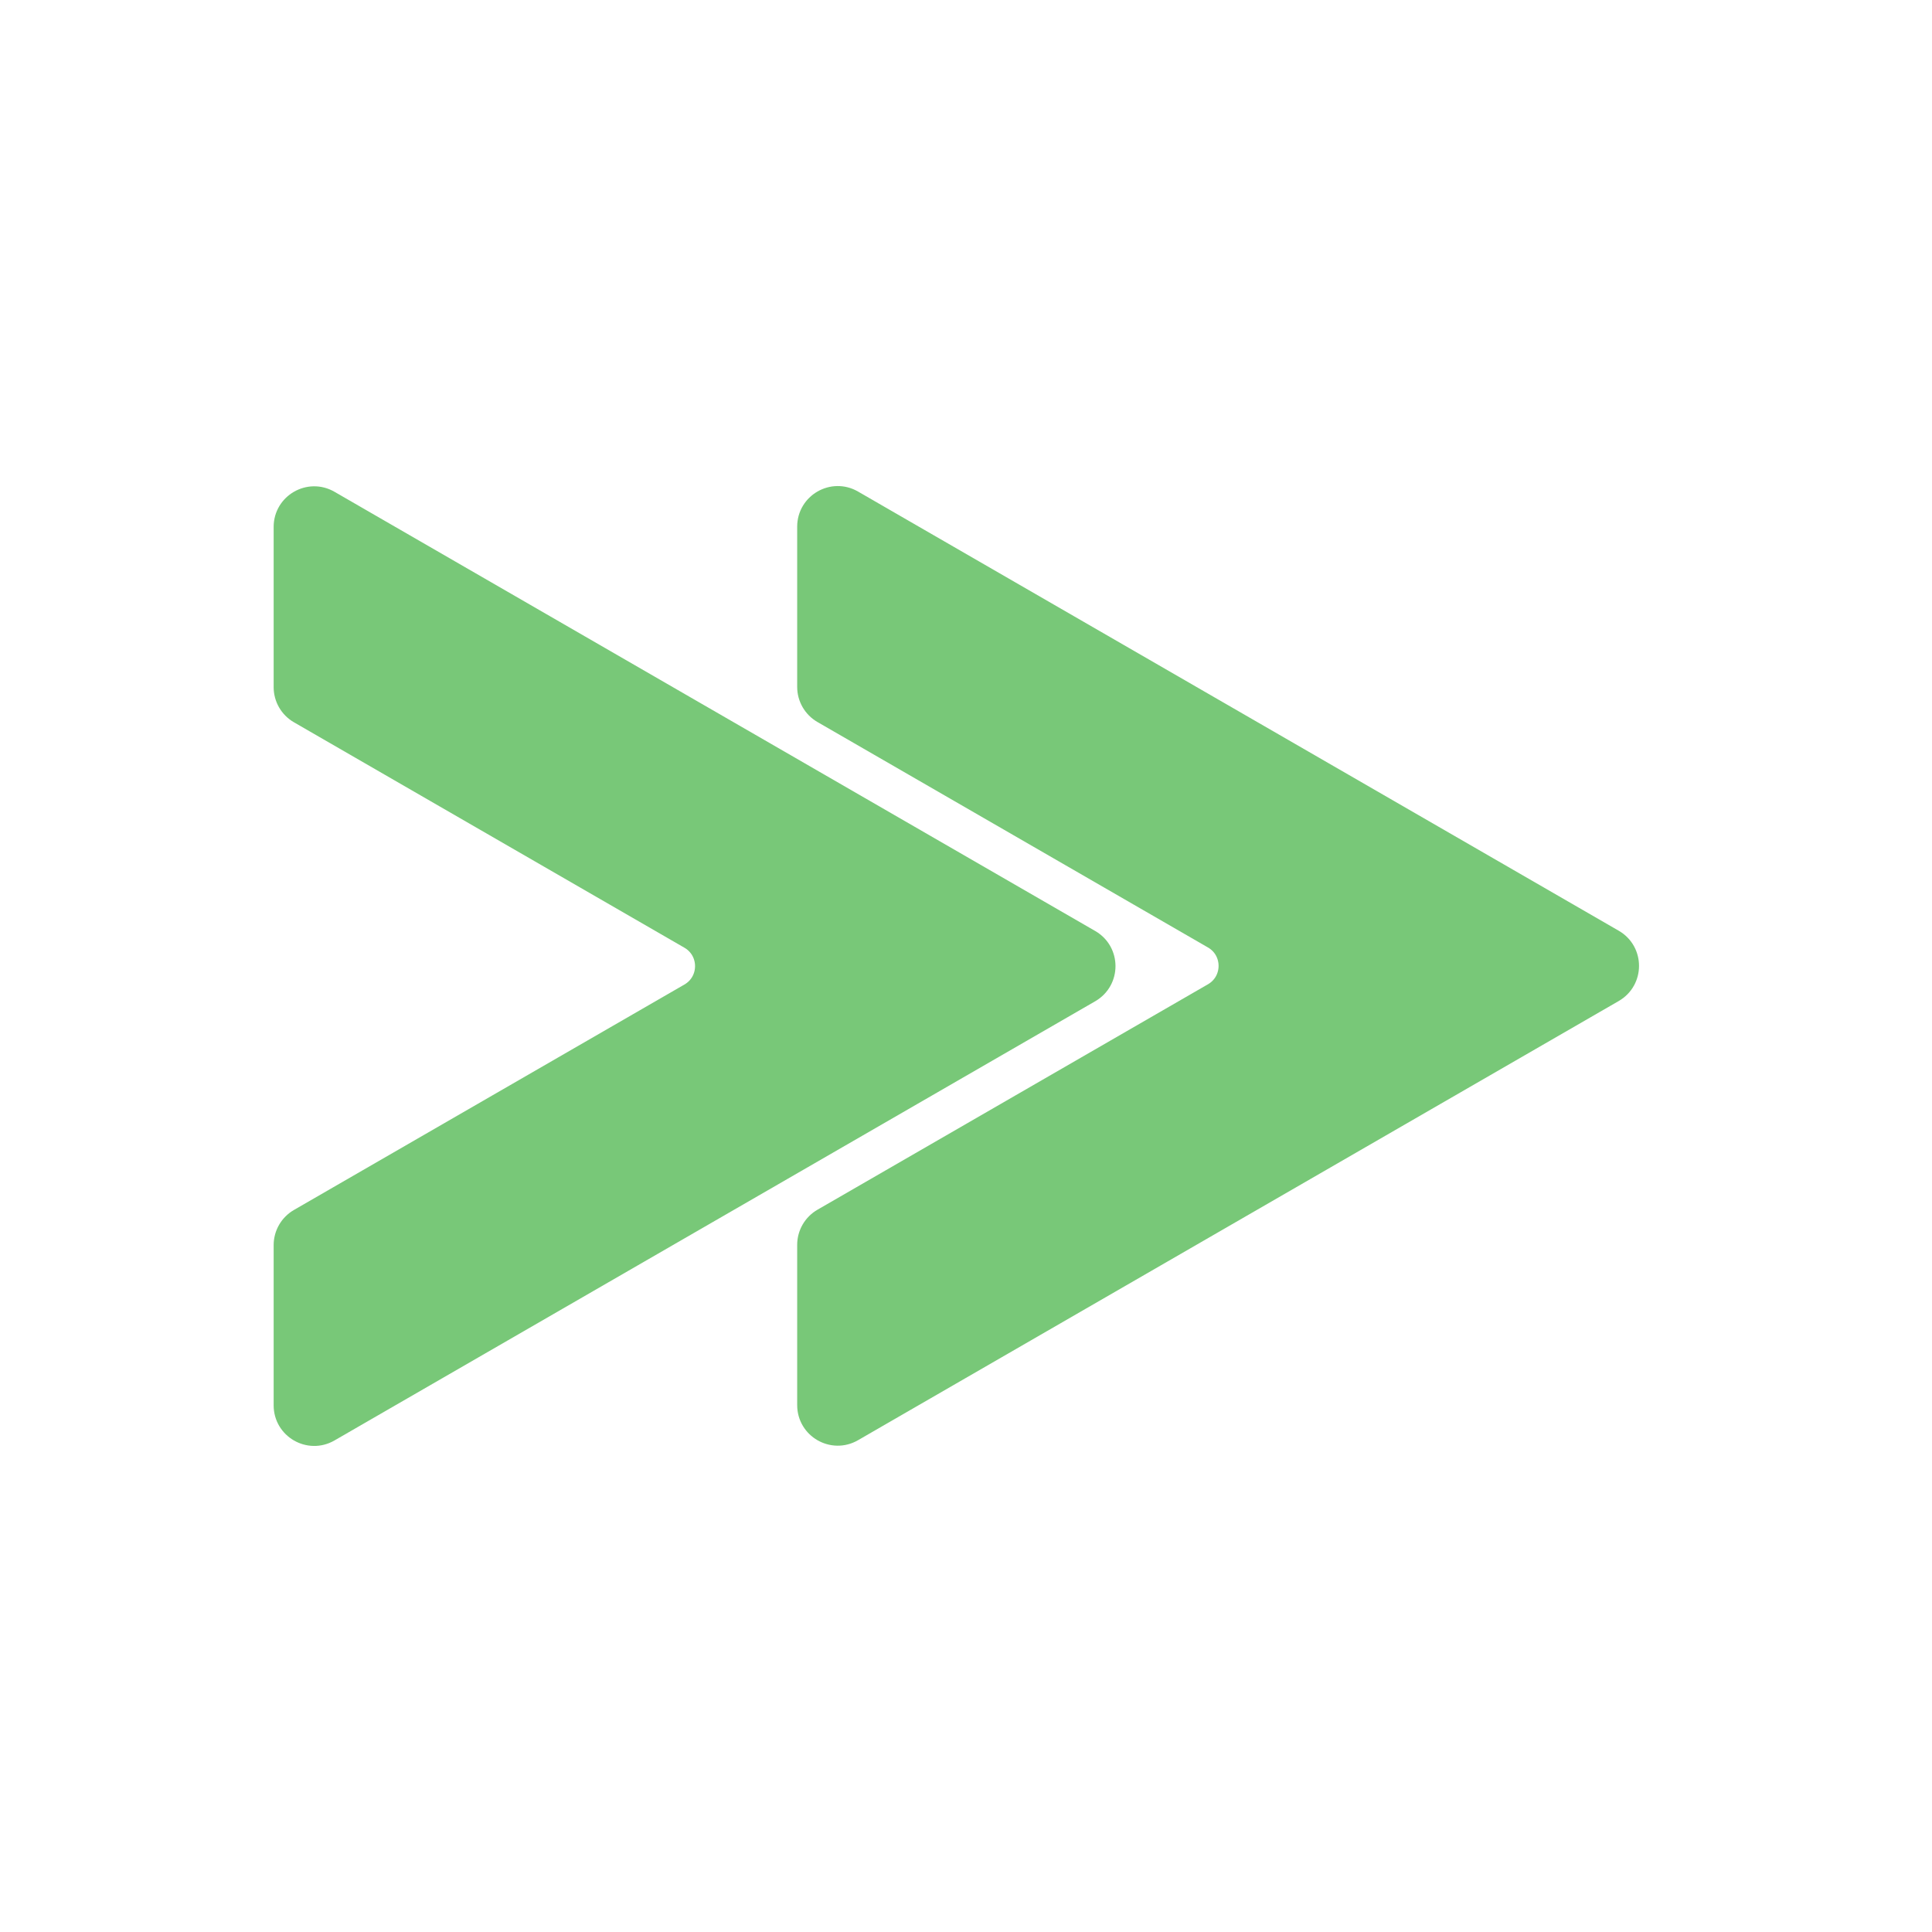 <svg width="100" height="100" viewBox="0 0 100 100" fill="none" xmlns="http://www.w3.org/2000/svg">
<path d="M41.762 27.26V35.554C41.762 36.125 42.067 36.654 42.562 36.939L62.774 48.608C63.84 49.224 63.84 50.763 62.774 51.379L42.562 63.048C42.067 63.334 41.762 63.862 41.762 64.433V72.727C41.762 73.958 43.095 74.728 44.161 74.112L83.536 51.379C84.602 50.763 84.602 49.224 83.536 48.608L44.161 25.875C43.095 25.259 41.762 26.029 41.762 27.26Z" fill="#78C878"/>
<path d="M83.537 48.608L44.161 25.875C43.968 25.763 43.766 25.711 43.564 25.685L81.536 47.608C82.602 48.224 82.602 49.763 81.536 50.379L42.161 73.112C42.061 73.17 41.956 73.204 41.853 73.238C42.161 74.152 43.254 74.636 44.161 74.112L83.536 51.379C84.603 50.763 84.603 49.224 83.537 48.608Z" fill="#78C878"/>
<path d="M41.762 27.26V35.554C41.762 36.125 42.067 36.654 42.562 36.939L62.774 48.608C63.84 49.224 63.84 50.763 62.774 51.379L42.562 63.048C42.067 63.334 41.762 63.862 41.762 64.433V72.727C41.762 73.958 43.095 74.728 44.161 74.112L83.536 51.379C84.602 50.763 84.602 49.224 83.536 48.608L44.161 25.875C43.095 25.259 41.762 26.029 41.762 27.26Z" stroke="#78C878" stroke-miterlimit="10"/>
<path d="M14.664 27.273V35.567C14.664 36.138 14.969 36.667 15.464 36.952L35.676 48.621C36.742 49.237 36.742 50.776 35.676 51.392L15.464 63.061C14.969 63.347 14.664 63.875 14.664 64.446V72.74C14.664 73.971 15.997 74.741 17.063 74.125L56.438 51.392C57.504 50.776 57.504 49.237 56.438 48.621L17.063 25.888C15.997 25.272 14.664 26.042 14.664 27.273Z" fill="#78C878"/>
<path d="M56.438 48.621L17.063 25.888C16.87 25.776 16.668 25.724 16.466 25.698L54.438 47.621C55.504 48.237 55.504 49.776 54.438 50.392L15.063 73.125C14.963 73.183 14.858 73.217 14.755 73.251C15.063 74.165 16.156 74.649 17.063 74.125L56.438 51.392C57.505 50.776 57.505 49.237 56.438 48.621Z" fill="#78C878"/>
<path d="M14.664 27.273V35.567C14.664 36.138 14.969 36.667 15.464 36.952L35.676 48.621C36.742 49.237 36.742 50.776 35.676 51.392L15.464 63.061C14.969 63.347 14.664 63.875 14.664 64.446V72.74C14.664 73.971 15.997 74.741 17.063 74.125L56.438 51.392C57.504 50.776 57.504 49.237 56.438 48.621L17.063 25.888C15.997 25.272 14.664 26.042 14.664 27.273Z" stroke="#78C878" stroke-miterlimit="10"/>
</svg>
